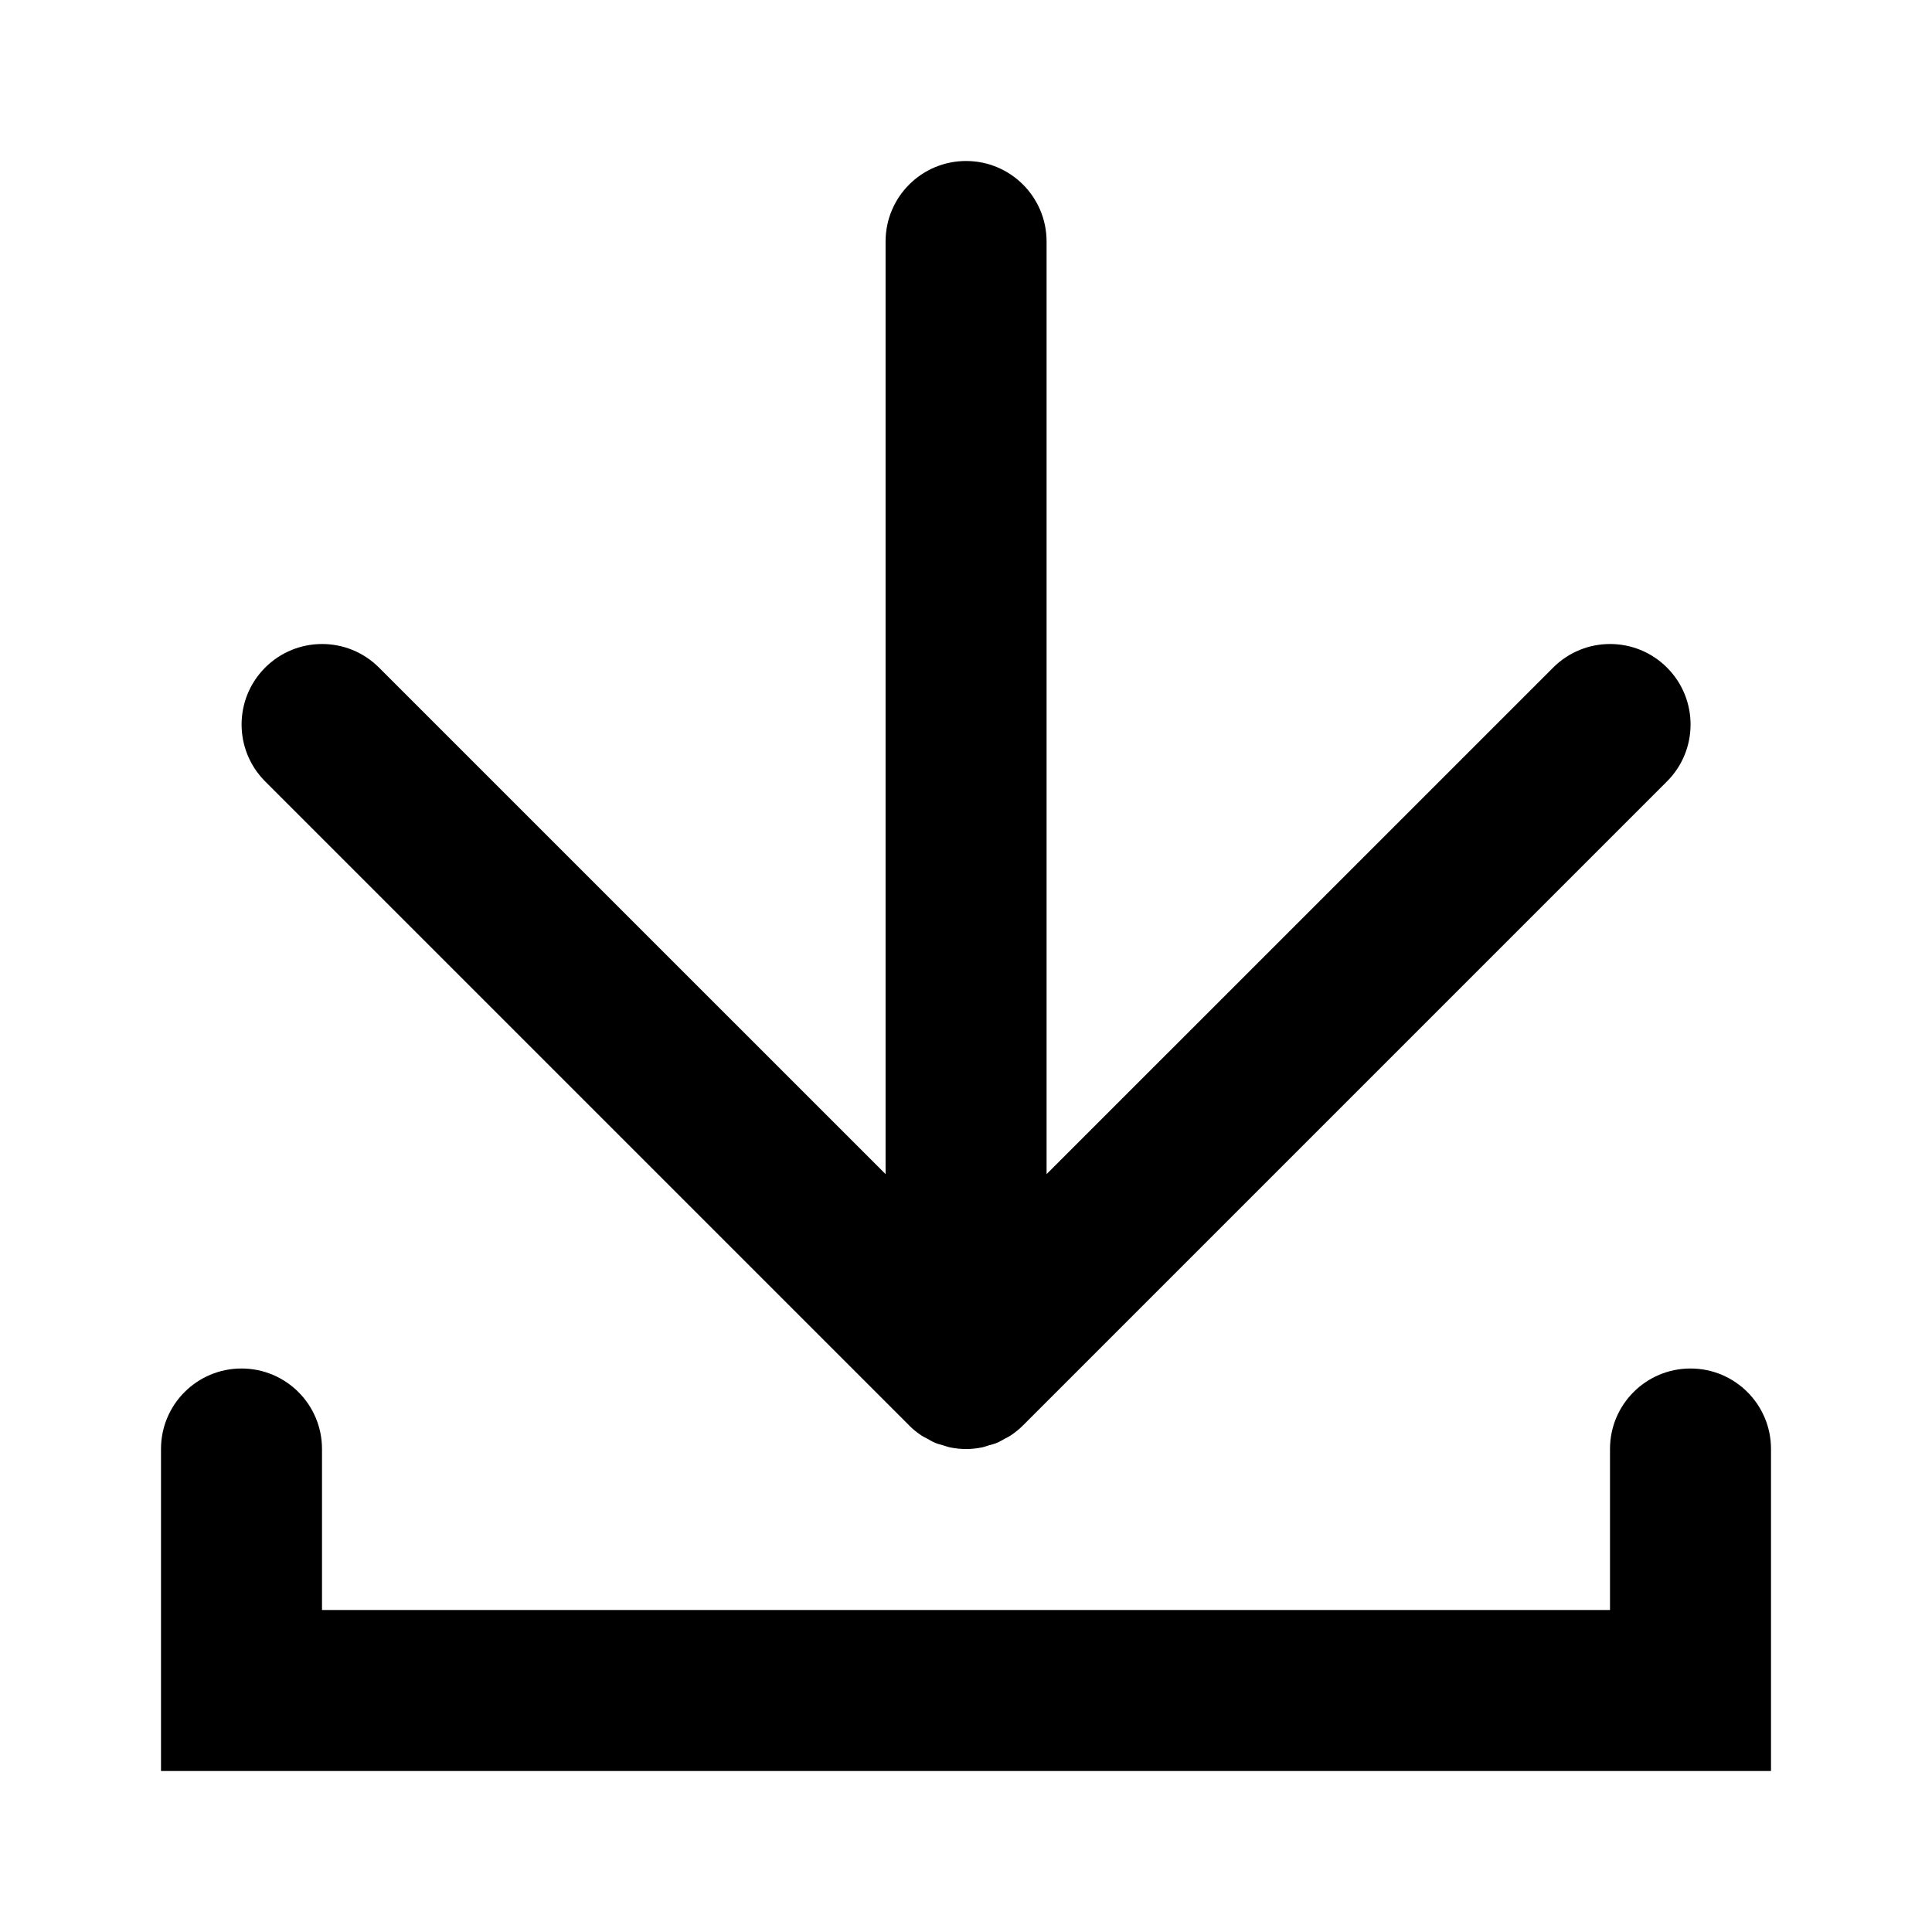 <?xml version="1.0" encoding="UTF-8"?><svg id="bf" xmlns="http://www.w3.org/2000/svg" width="48" height="48" viewBox="0 0 48 48"><g id="bg"><g><path d="M42,34c-1.105,0-2,.895-2,2v4H8v-4c0-1.105-.895-2-2-2s-2,.895-2,2v8H44v-8c0-1.105-.895-2-2-2Z"/><path d="M22.585,35.413c.093,.093,.196,.177,.307,.251,.048,.032,.099,.053,.148,.081,.065,.036,.127,.075,.196,.103,.065,.027,.133,.042,.2,.062,.058,.017,.113,.04,.173,.051,.129,.026,.26,.04,.392,.04s.262-.014,.392-.04c.06-.012,.116-.034,.173-.051,.067-.02,.135-.035,.2-.062,.069-.028,.131-.067,.196-.103,.05-.027,.101-.049,.148-.081,.11-.074,.213-.157,.307-.251l15.999-15.999c.781-.781,.781-2.047,0-2.828-.781-.781-2.047-.781-2.828,0l-12.586,12.585V6c0-1.105-.895-2-2-2s-2,.895-2,2V29.171l-12.586-12.585c-.781-.781-2.047-.781-2.828,0-.781,.781-.781,2.047,0,2.828l15.999,15.999Z"/></g></g></svg>